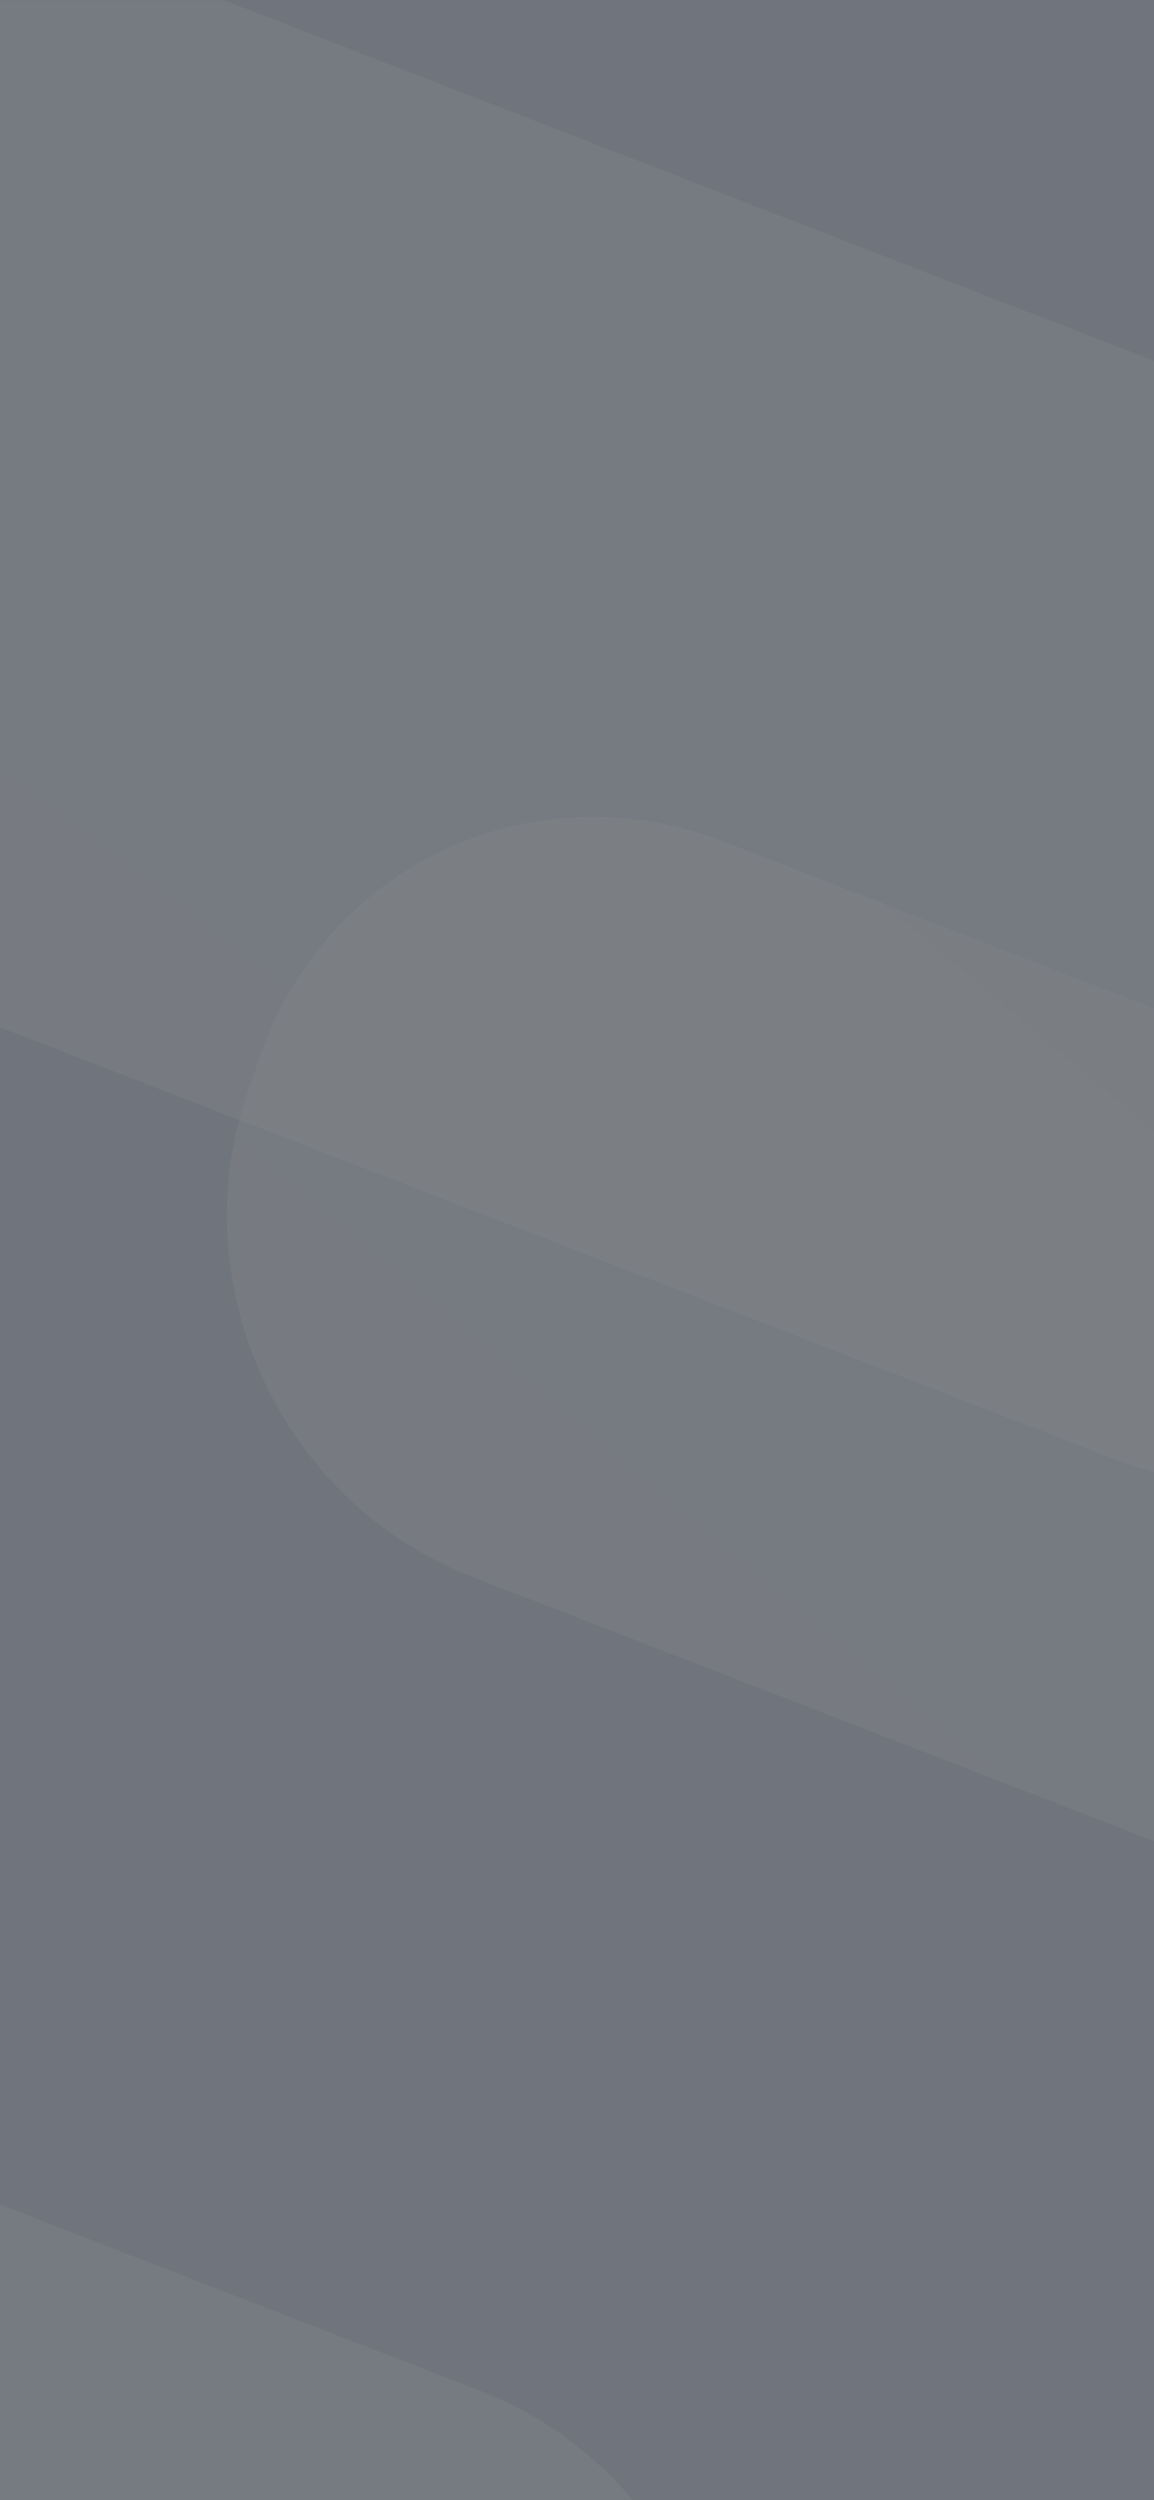 <svg width="375" height="812" viewBox="0 0 375 812" fill="none" xmlns="http://www.w3.org/2000/svg">
<rect x="0" y="0" width="375" height="812" fill="#333333" stroke="none"/>
<g opacity="0.45">
<rect width="818.757" height="567" transform="matrix(-4.37114e-08 -1 -1 4.37114e-08 471 818.757)" fill="#BBC6D7"/>
<mask id="mask0_1_1168" style="mask-type:alpha" maskUnits="userSpaceOnUse" x="-97" y="0" width="568" height="819">
<rect width="818.757" height="567" transform="matrix(-4.37114e-08 -1 -1 4.37114e-08 471 818.757)" fill="white"/>
</mask>
<g mask="url(#mask0_1_1168)">
<path opacity="0.2" fill-rule="evenodd" clip-rule="evenodd" d="M372.667 597.034C434.464 620.978 501.943 589.552 523.384 526.842L527.392 515.122C548.833 452.412 516.117 382.165 454.32 358.222L235.039 273.261C173.241 249.317 105.763 280.743 84.322 343.453L80.314 355.173C58.873 417.883 91.588 488.13 153.386 512.074L372.667 597.034Z" fill="url(#paint0_linear_1_1168)"/>
<path opacity="0.2" fill-rule="evenodd" clip-rule="evenodd" d="M74.278 1015.24C136.075 1039.19 203.554 1007.76 224.995 945.05L229.002 933.33C250.444 870.62 217.728 800.373 155.93 776.429L-63.35 691.469C-125.148 667.525 -192.626 698.951 -214.068 761.661L-218.075 773.381C-239.516 836.091 -206.801 906.338 -145.003 930.281L74.278 1015.24Z" fill="url(#paint1_linear_1_1168)"/>
<path opacity="0.2" fill-rule="evenodd" clip-rule="evenodd" d="M362.052 473.888C423.85 497.832 491.329 466.405 512.77 403.696L544.335 311.376C565.776 248.666 533.061 178.42 471.263 154.476L-8.812 -31.53C-70.61 -55.474 -138.088 -24.047 -159.529 38.663L-191.094 130.982C-212.536 193.692 -179.82 263.938 -118.022 287.882L362.052 473.888Z" fill="url(#paint2_linear_1_1168)"/>
<path opacity="0.2" fill-rule="evenodd" clip-rule="evenodd" d="M595.256 -1.03C657.053 22.913 724.532 -8.513 745.973 -71.223L777.538 -163.542C798.979 -226.252 766.264 -296.499 704.466 -320.442L224.391 -506.448C162.594 -530.392 95.115 -498.966 73.674 -436.256L42.109 -343.936C20.668 -281.227 53.383 -210.98 115.181 -187.036L595.256 -1.03Z" fill="url(#paint3_linear_1_1168)"/>
</g>
</g>
<defs>
<linearGradient id="paint0_linear_1_1168" x1="30.571" y1="454.031" x2="301.996" y2="130.797" gradientUnits="userSpaceOnUse">
<stop stop-color="white"/>
<stop offset="1" stop-color="#F4F7FF"/>
</linearGradient>
<linearGradient id="paint1_linear_1_1168" x1="-267.818" y1="872.239" x2="3.606" y2="549.005" gradientUnits="userSpaceOnUse">
<stop stop-color="white"/>
<stop offset="1" stop-color="#F4F7FF"/>
</linearGradient>
<linearGradient id="paint2_linear_1_1168" x1="-248.058" y1="223.513" x2="99.588" y2="-233.806" gradientUnits="userSpaceOnUse">
<stop stop-color="white"/>
<stop offset="1" stop-color="#F4F7FF"/>
</linearGradient>
<linearGradient id="paint3_linear_1_1168" x1="-14.855" y1="-251.405" x2="332.791" y2="-708.725" gradientUnits="userSpaceOnUse">
<stop stop-color="white"/>
<stop offset="1" stop-color="#F4F7FF"/>
</linearGradient>
</defs>
</svg>
